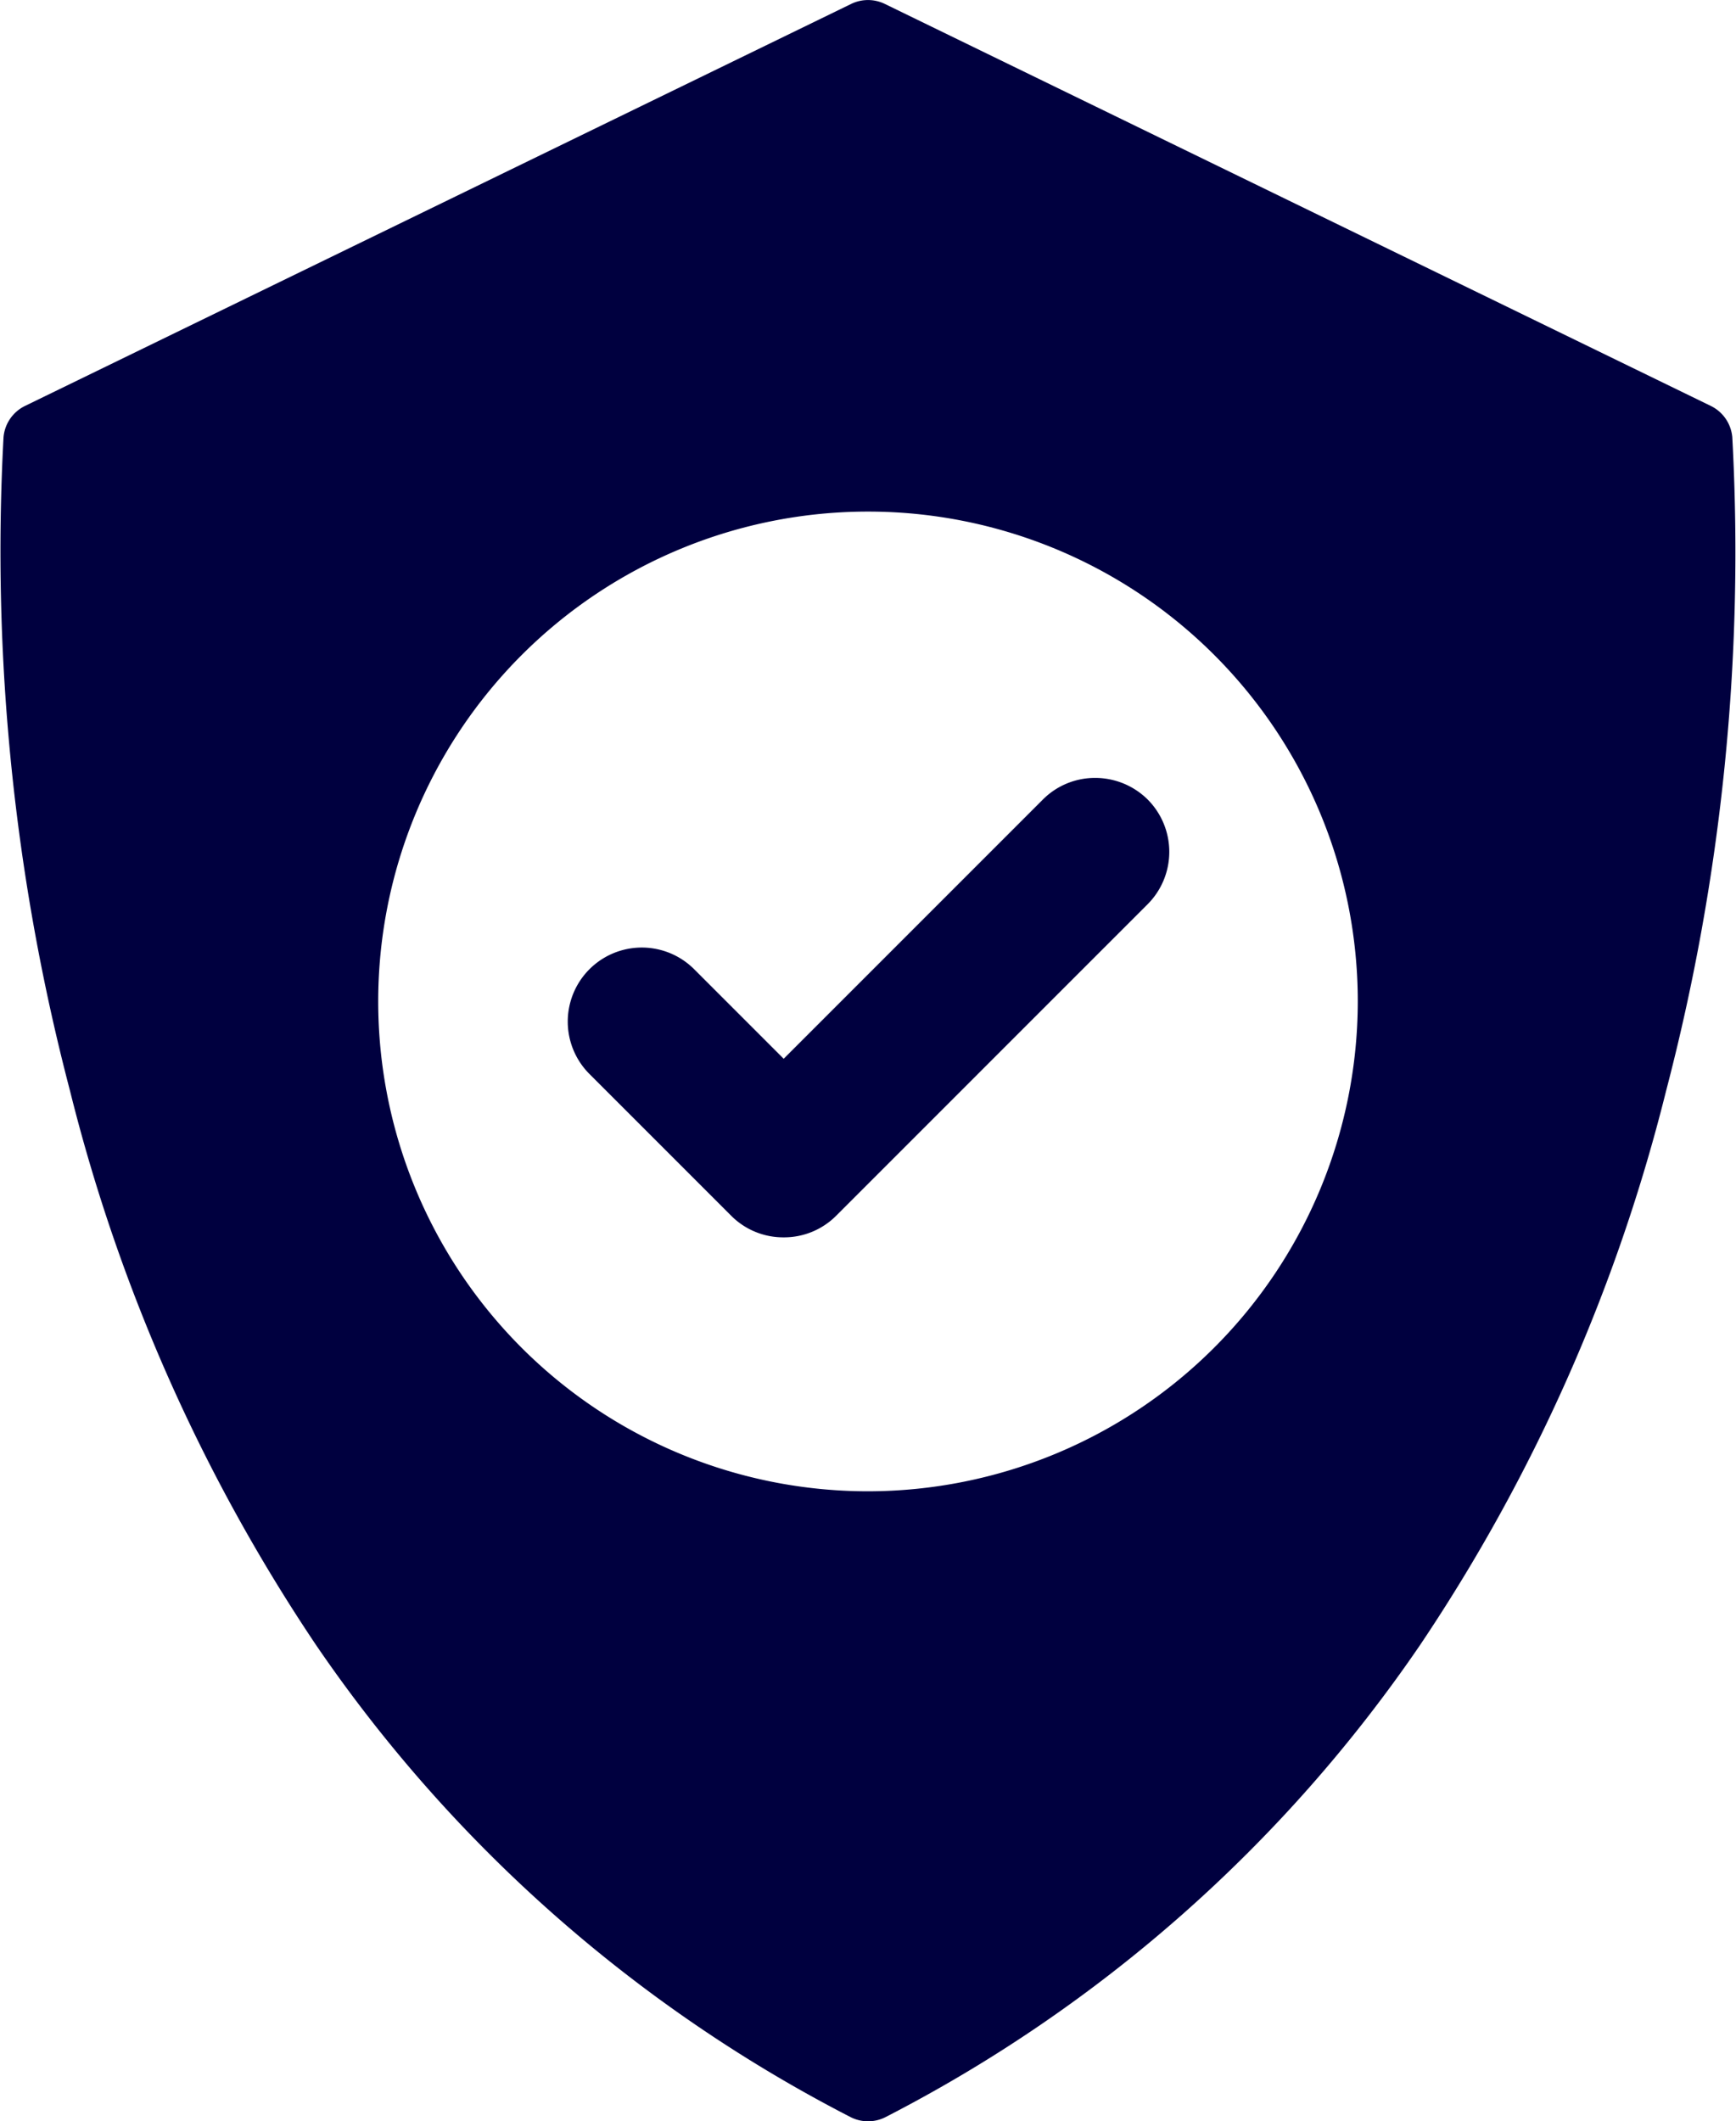 <svg xmlns="http://www.w3.org/2000/svg" width="29.564" height="36.121" viewBox="0 0 29.564 36.121">
  <g id="secure-payment" transform="translate(0)">
    <path id="Tracé_57" data-name="Tracé 57" d="M138.225,131.669a1.269,1.269,0,0,0-.892-.367,1.252,1.252,0,0,0-.891.367l-4.415,4.415-1.525-1.525a1.261,1.261,0,0,0-1.782,1.785l2.416,2.416a1.251,1.251,0,0,0,.891.365h0a1.253,1.253,0,0,0,.892-.366l5.306-5.306A1.263,1.263,0,0,0,138.225,131.669Z" transform="translate(-118.681 -118.056)" fill="#00003f"/>
    <path id="Tracé_58" data-name="Tracé 58" d="M62,7.444a.656.656,0,0,0-.366-.533L47.568.066a.655.655,0,0,0-.574,0L32.925,6.911a.656.656,0,0,0-.366.533,36.228,36.228,0,0,0,1.133,11.132,29.837,29.837,0,0,0,4.19,9.435,24.683,24.683,0,0,0,9.1,8.036.656.656,0,0,0,.6,0,24.683,24.683,0,0,0,9.1-8.036,29.835,29.835,0,0,0,4.19-9.435A36.229,36.229,0,0,0,62,7.444ZM47.281,25.392a8.341,8.341,0,1,1,8.341-8.341A8.35,8.35,0,0,1,47.281,25.392Z" transform="translate(-32.499 0.001)" fill="#00003f"/>
  </g>
</svg>
